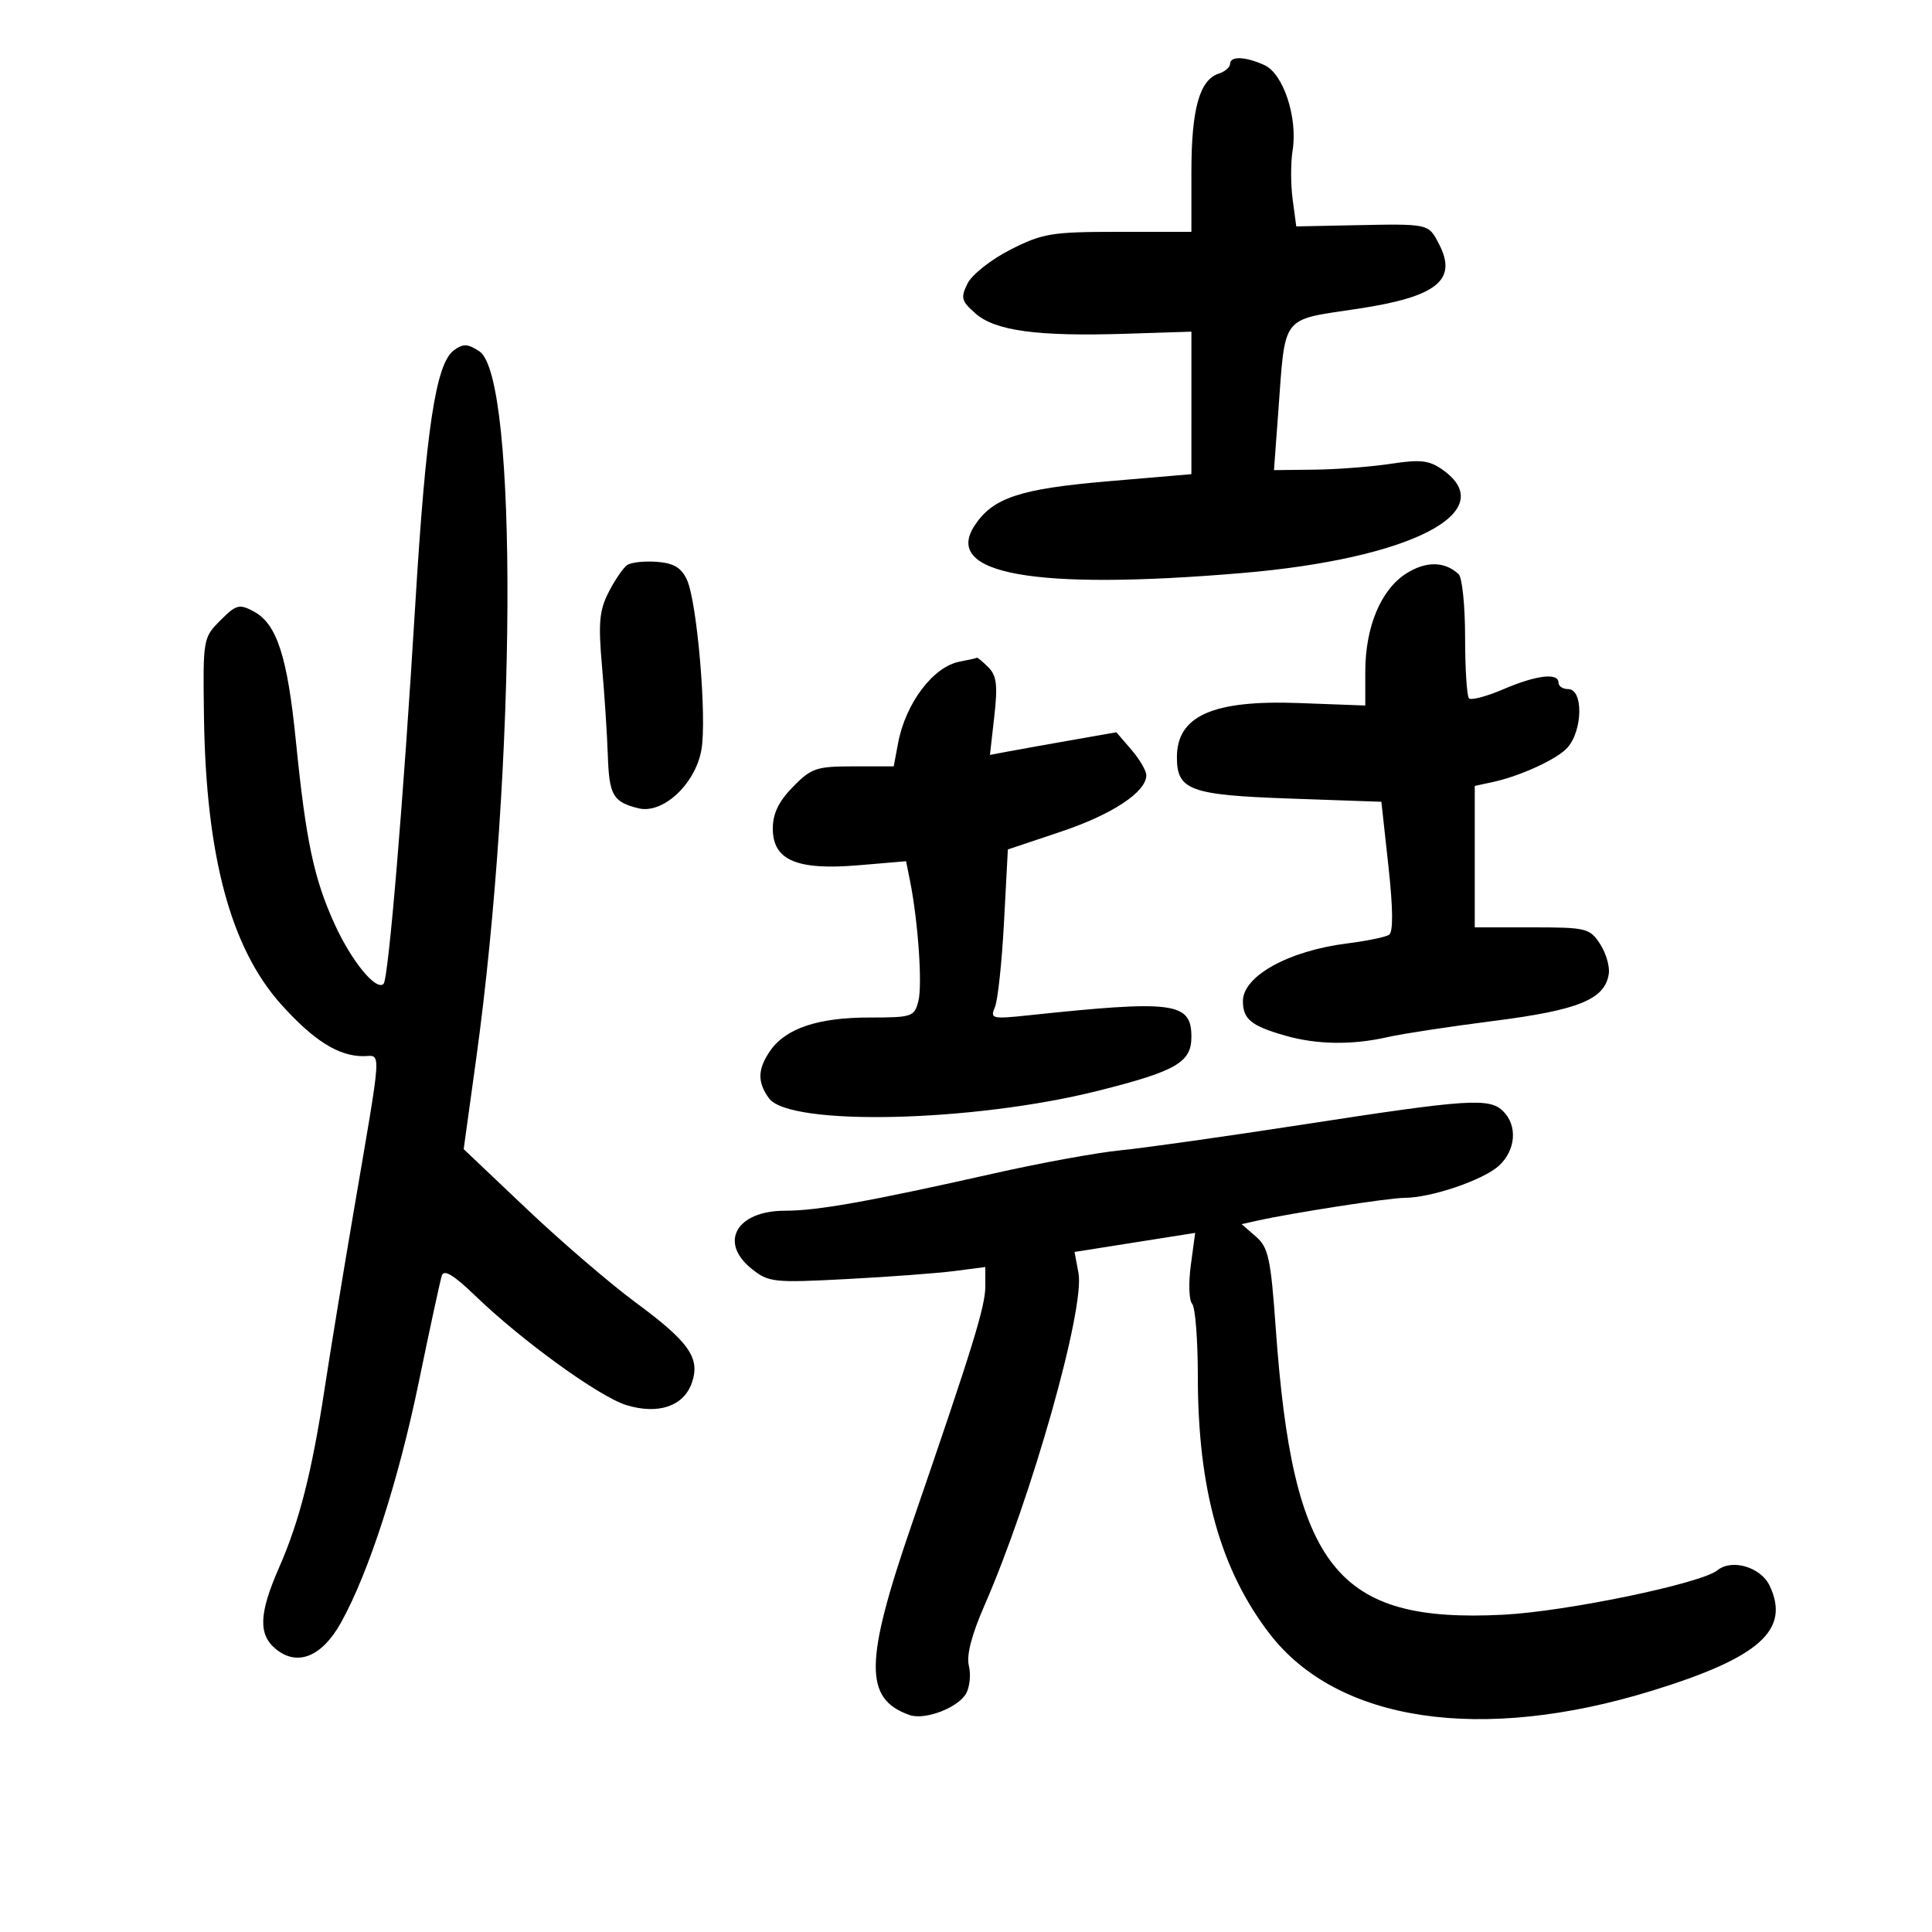 <svg xmlns="http://www.w3.org/2000/svg" width="300" height="300" viewBox="0 0 300 300" version="1.1">
	<path d="M 191 9.933 C 191 10.446, 190.213 11.120, 189.250 11.431 C 186.262 12.397, 185 16.931, 185 26.699 L 185 36 173.679 36 C 163.312 36, 161.901 36.232, 156.929 38.750 C 153.943 40.263, 150.938 42.625, 150.251 44 C 149.138 46.228, 149.270 46.737, 151.468 48.674 C 154.533 51.375, 161.100 52.264, 174.752 51.828 L 185.004 51.500 185.002 62.564 L 185 73.628 172.117 74.728 C 158.335 75.904, 154.169 77.286, 151.328 81.622 C 146.385 89.166, 160.630 91.697, 192.783 88.988 C 219.050 86.774, 233.256 79.469, 224 72.936 C 221.926 71.472, 220.563 71.315, 216 72.013 C 212.975 72.475, 207.647 72.887, 204.160 72.927 L 197.820 73 198.469 64.250 C 199.630 48.593, 198.711 49.790, 211 47.920 C 223.121 46.076, 226.342 43.497, 223.467 37.937 C 221.787 34.687, 222.006 34.735, 209.892 34.982 L 201.284 35.157 200.723 30.970 C 200.414 28.667, 200.409 25.257, 200.711 23.393 C 201.537 18.302, 199.290 11.453, 196.355 10.116 C 193.371 8.756, 191 8.675, 191 9.933 M 70.482 54.390 C 67.677 56.441, 66.133 66.621, 64.475 94 C 62.641 124.306, 60.324 152.010, 59.560 152.773 C 58.410 153.923, 54.587 149.258, 51.963 143.500 C 48.737 136.423, 47.498 130.564, 45.938 115.002 C 44.627 101.923, 42.979 96.862, 39.410 94.952 C 37.148 93.741, 36.679 93.867, 34.212 96.340 C 31.536 99.023, 31.502 99.222, 31.672 111.280 C 31.978 132.943, 35.820 147.247, 43.684 155.993 C 48.693 161.565, 52.557 164, 56.387 164 C 59.273 164, 59.411 161.794, 54.854 188.500 C 53.258 197.850, 51.267 210, 50.428 215.500 C 48.431 228.598, 46.505 236.178, 43.338 243.404 C 40.193 250.578, 40.075 253.833, 42.878 256.102 C 46.212 258.802, 50.022 257.231, 52.958 251.944 C 57.277 244.165, 61.875 229.930, 65.052 214.500 C 66.751 206.250, 68.351 198.858, 68.607 198.073 C 68.937 197.064, 70.451 197.976, 73.786 201.193 C 81.105 208.250, 93.102 216.925, 97.303 218.197 C 102.232 219.689, 106.150 218.357, 107.416 214.759 C 108.778 210.885, 107.048 208.406, 98.660 202.215 C 94.722 199.308, 87.113 192.769, 81.751 187.684 L 72.001 178.437 73.932 164.468 C 80.193 119.177, 80.469 58.503, 74.431 54.547 C 72.629 53.366, 71.920 53.338, 70.482 54.390 M 97.390 87.739 C 96.779 88.158, 95.488 90.043, 94.521 91.929 C 93.062 94.776, 92.885 96.726, 93.477 103.429 C 93.869 107.868, 94.275 114.080, 94.379 117.234 C 94.586 123.498, 95.181 124.533, 99.143 125.511 C 102.917 126.442, 107.943 121.789, 108.908 116.472 C 109.796 111.577, 108.250 93.408, 106.655 90 C 105.783 88.135, 104.599 87.434, 101.993 87.239 C 100.072 87.095, 98 87.320, 97.390 87.739 M 218.343 89.064 C 214.414 91.571, 212 97.369, 212 104.295 L 212 109.551 201.658 109.168 C 188.328 108.674, 182.750 111.159, 182.750 117.592 C 182.750 122.709, 184.792 123.455, 200.282 124 L 214.500 124.500 215.594 134.500 C 216.319 141.130, 216.352 144.720, 215.690 145.154 C 215.142 145.514, 212.218 146.117, 209.194 146.495 C 200.112 147.630, 193 151.561, 193 155.446 C 193 158.262, 194.277 159.301, 199.616 160.825 C 204.505 162.221, 210.008 162.293, 215.500 161.034 C 217.700 160.530, 225.125 159.399, 232 158.522 C 245.161 156.843, 249.220 155.176, 249.812 151.209 C 249.983 150.059, 249.369 147.967, 248.447 146.559 C 246.856 144.131, 246.314 144, 237.885 144 L 229 144 229 133.019 L 229 122.038 231.750 121.447 C 236.046 120.522, 241.798 117.883, 243.377 116.111 C 245.789 113.407, 245.875 107, 243.500 107 C 242.675 107, 242 106.550, 242 106 C 242 104.417, 238.567 104.828, 233.441 107.025 C 230.843 108.139, 228.443 108.776, 228.108 108.440 C 227.774 108.105, 227.500 103.842, 227.500 98.967 C 227.500 94.092, 227.050 89.680, 226.500 89.164 C 224.343 87.138, 221.416 87.103, 218.343 89.064 M 149.023 102.736 C 144.921 103.502, 140.618 109.189, 139.457 115.377 L 138.777 119 132.507 119 C 126.776 119, 125.969 119.274, 123.119 122.190 C 120.908 124.451, 120 126.336, 120 128.664 C 120 133.572, 123.721 135.167, 133.284 134.359 L 140.696 133.732 141.317 136.837 C 142.558 143.041, 143.244 152.893, 142.610 155.416 C 141.990 157.887, 141.656 158, 134.949 158 C 127.060 158, 122.040 159.677, 119.631 163.117 C 117.629 165.974, 117.568 168.027, 119.409 170.544 C 122.600 174.908, 151.079 174.258, 170.500 169.378 C 182.642 166.327, 185 164.967, 185 161.012 C 185 155.611, 182.339 155.260, 159.586 157.669 C 154.046 158.256, 153.724 158.176, 154.489 156.398 C 154.938 155.354, 155.574 149.416, 155.902 143.201 L 156.500 131.903 164.729 129.145 C 172.715 126.469, 178 122.979, 178 120.381 C 178 119.683, 176.954 117.896, 175.676 116.409 L 173.351 113.707 166.426 114.922 C 162.617 115.590, 158.199 116.381, 156.608 116.679 L 153.717 117.221 154.396 111.219 C 154.941 106.396, 154.759 104.902, 153.466 103.609 C 152.581 102.724, 151.777 102.061, 151.679 102.136 C 151.580 102.211, 150.385 102.481, 149.023 102.736 M 202.500 174.592 C 190.400 176.459, 177.575 178.271, 174 178.619 C 170.425 178.966, 161.650 180.566, 154.500 182.174 C 134.887 186.584, 126.968 188, 121.905 188 C 114.354 188, 111.558 192.907, 116.750 197.049 C 119.351 199.124, 120.150 199.208, 131.500 198.611 C 138.100 198.264, 145.637 197.700, 148.250 197.360 L 153 196.740 153 199.747 C 153 202.862, 151.048 209.177, 141.576 236.703 C 134.218 258.084, 134.150 263.801, 141.222 266.306 C 143.633 267.160, 148.846 265.157, 150.045 262.915 C 150.597 261.884, 150.776 259.954, 150.442 258.625 C 150.047 257.051, 150.882 253.823, 152.840 249.355 C 160.147 232.682, 168.497 203.169, 167.465 197.664 L 166.853 194.403 176.219 192.922 L 185.585 191.441 184.907 196.471 C 184.534 199.237, 184.627 201.928, 185.114 202.450 C 185.602 202.972, 186 208.054, 186 213.742 C 186 231.213, 189.517 243.800, 197.171 253.722 C 207.716 267.390, 230.001 270.703, 256.500 262.543 C 273.254 257.384, 278.059 253.087, 274.774 246.201 C 273.404 243.330, 268.913 242.011, 266.690 243.827 C 264.174 245.882, 243.214 250.234, 233.429 250.733 C 207.513 252.054, 200.747 243.529, 198.094 206.213 C 197.324 195.384, 196.957 193.697, 195.008 192.007 L 192.797 190.089 195.148 189.561 C 200.469 188.367, 215.679 186.006, 218.068 186.003 C 222.228 185.998, 230.393 183.215, 232.784 180.986 C 235.373 178.574, 235.662 174.805, 233.429 172.571 C 231.292 170.435, 228.085 170.644, 202.500 174.592" stroke="none" fill="black" fill-rule="evenodd"/>
</svg>